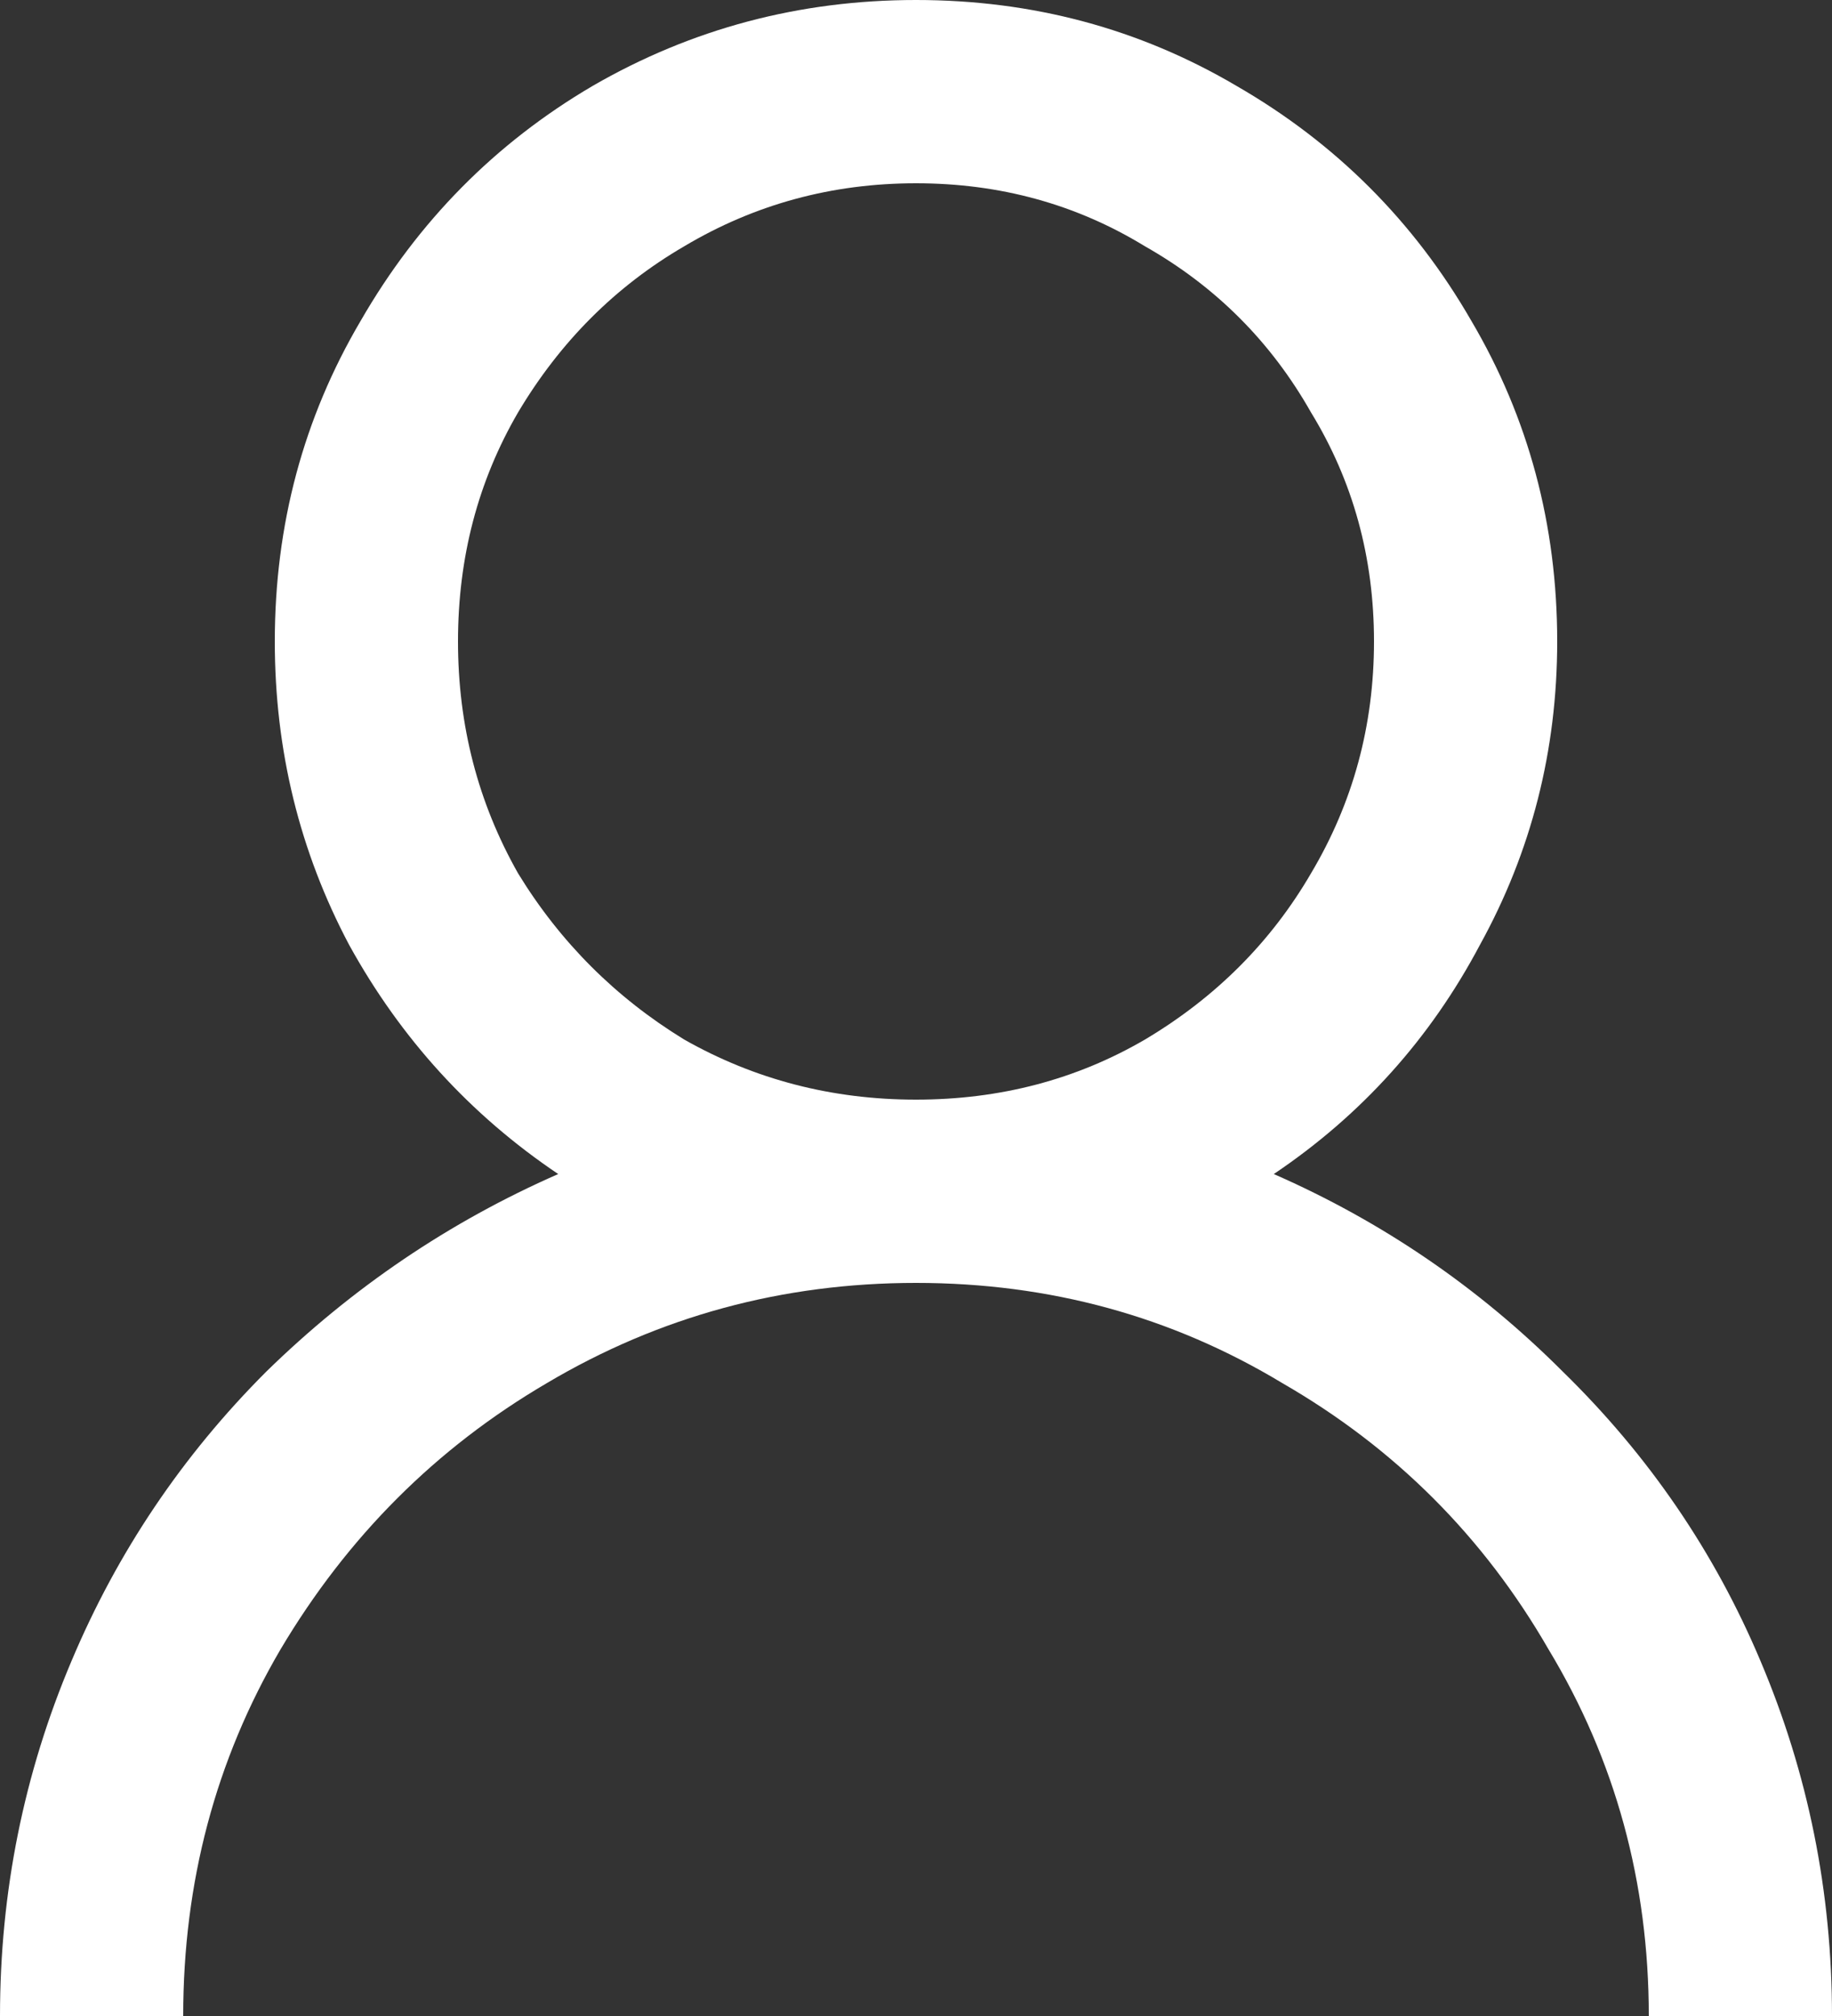 <svg width="20" height="22" viewBox="0 0 20 22" fill="none" xmlns="http://www.w3.org/2000/svg">
<rect x="0" y="0" width="20" height="22" fill="#333333" stroke="none"/>
<path d="M10 0C8.729 0 7.552 0.312 6.469 0.938C5.406 1.562 4.562 2.417 3.938 3.5C3.312 4.562 3 5.729 3 7C3 8.188 3.271 9.292 3.812 10.312C4.375 11.333 5.135 12.167 6.094 12.812C4.906 13.333 3.844 14.052 2.906 14.969C1.99 15.885 1.281 16.938 0.781 18.125C0.26 19.354 0 20.646 0 22H2C2 20.542 2.354 19.208 3.062 18C3.792 16.771 4.76 15.802 5.969 15.094C7.198 14.365 8.542 14 10 14C11.458 14 12.792 14.365 14 15.094C15.229 15.802 16.198 16.771 16.906 18C17.635 19.208 18 20.542 18 22H20C20 20.646 19.74 19.354 19.219 18.125C18.719 16.938 18 15.885 17.062 14.969C16.146 14.052 15.094 13.333 13.906 12.812C14.865 12.167 15.615 11.333 16.156 10.312C16.719 9.292 17 8.188 17 7C17 5.729 16.688 4.562 16.062 3.5C15.438 2.417 14.583 1.562 13.5 0.938C12.438 0.312 11.271 0 10 0ZM10 2C10.917 2 11.75 2.229 12.5 2.688C13.271 3.125 13.875 3.729 14.312 4.5C14.771 5.25 15 6.083 15 7C15 7.917 14.771 8.76 14.312 9.531C13.875 10.281 13.271 10.885 12.5 11.344C11.75 11.781 10.917 12 10 12C9.083 12 8.24 11.781 7.469 11.344C6.719 10.885 6.115 10.281 5.656 9.531C5.219 8.76 5 7.917 5 7C5 6.083 5.219 5.25 5.656 4.5C6.115 3.729 6.719 3.125 7.469 2.688C8.24 2.229 9.083 2 10 2Z" fill="white"/>
</svg>
